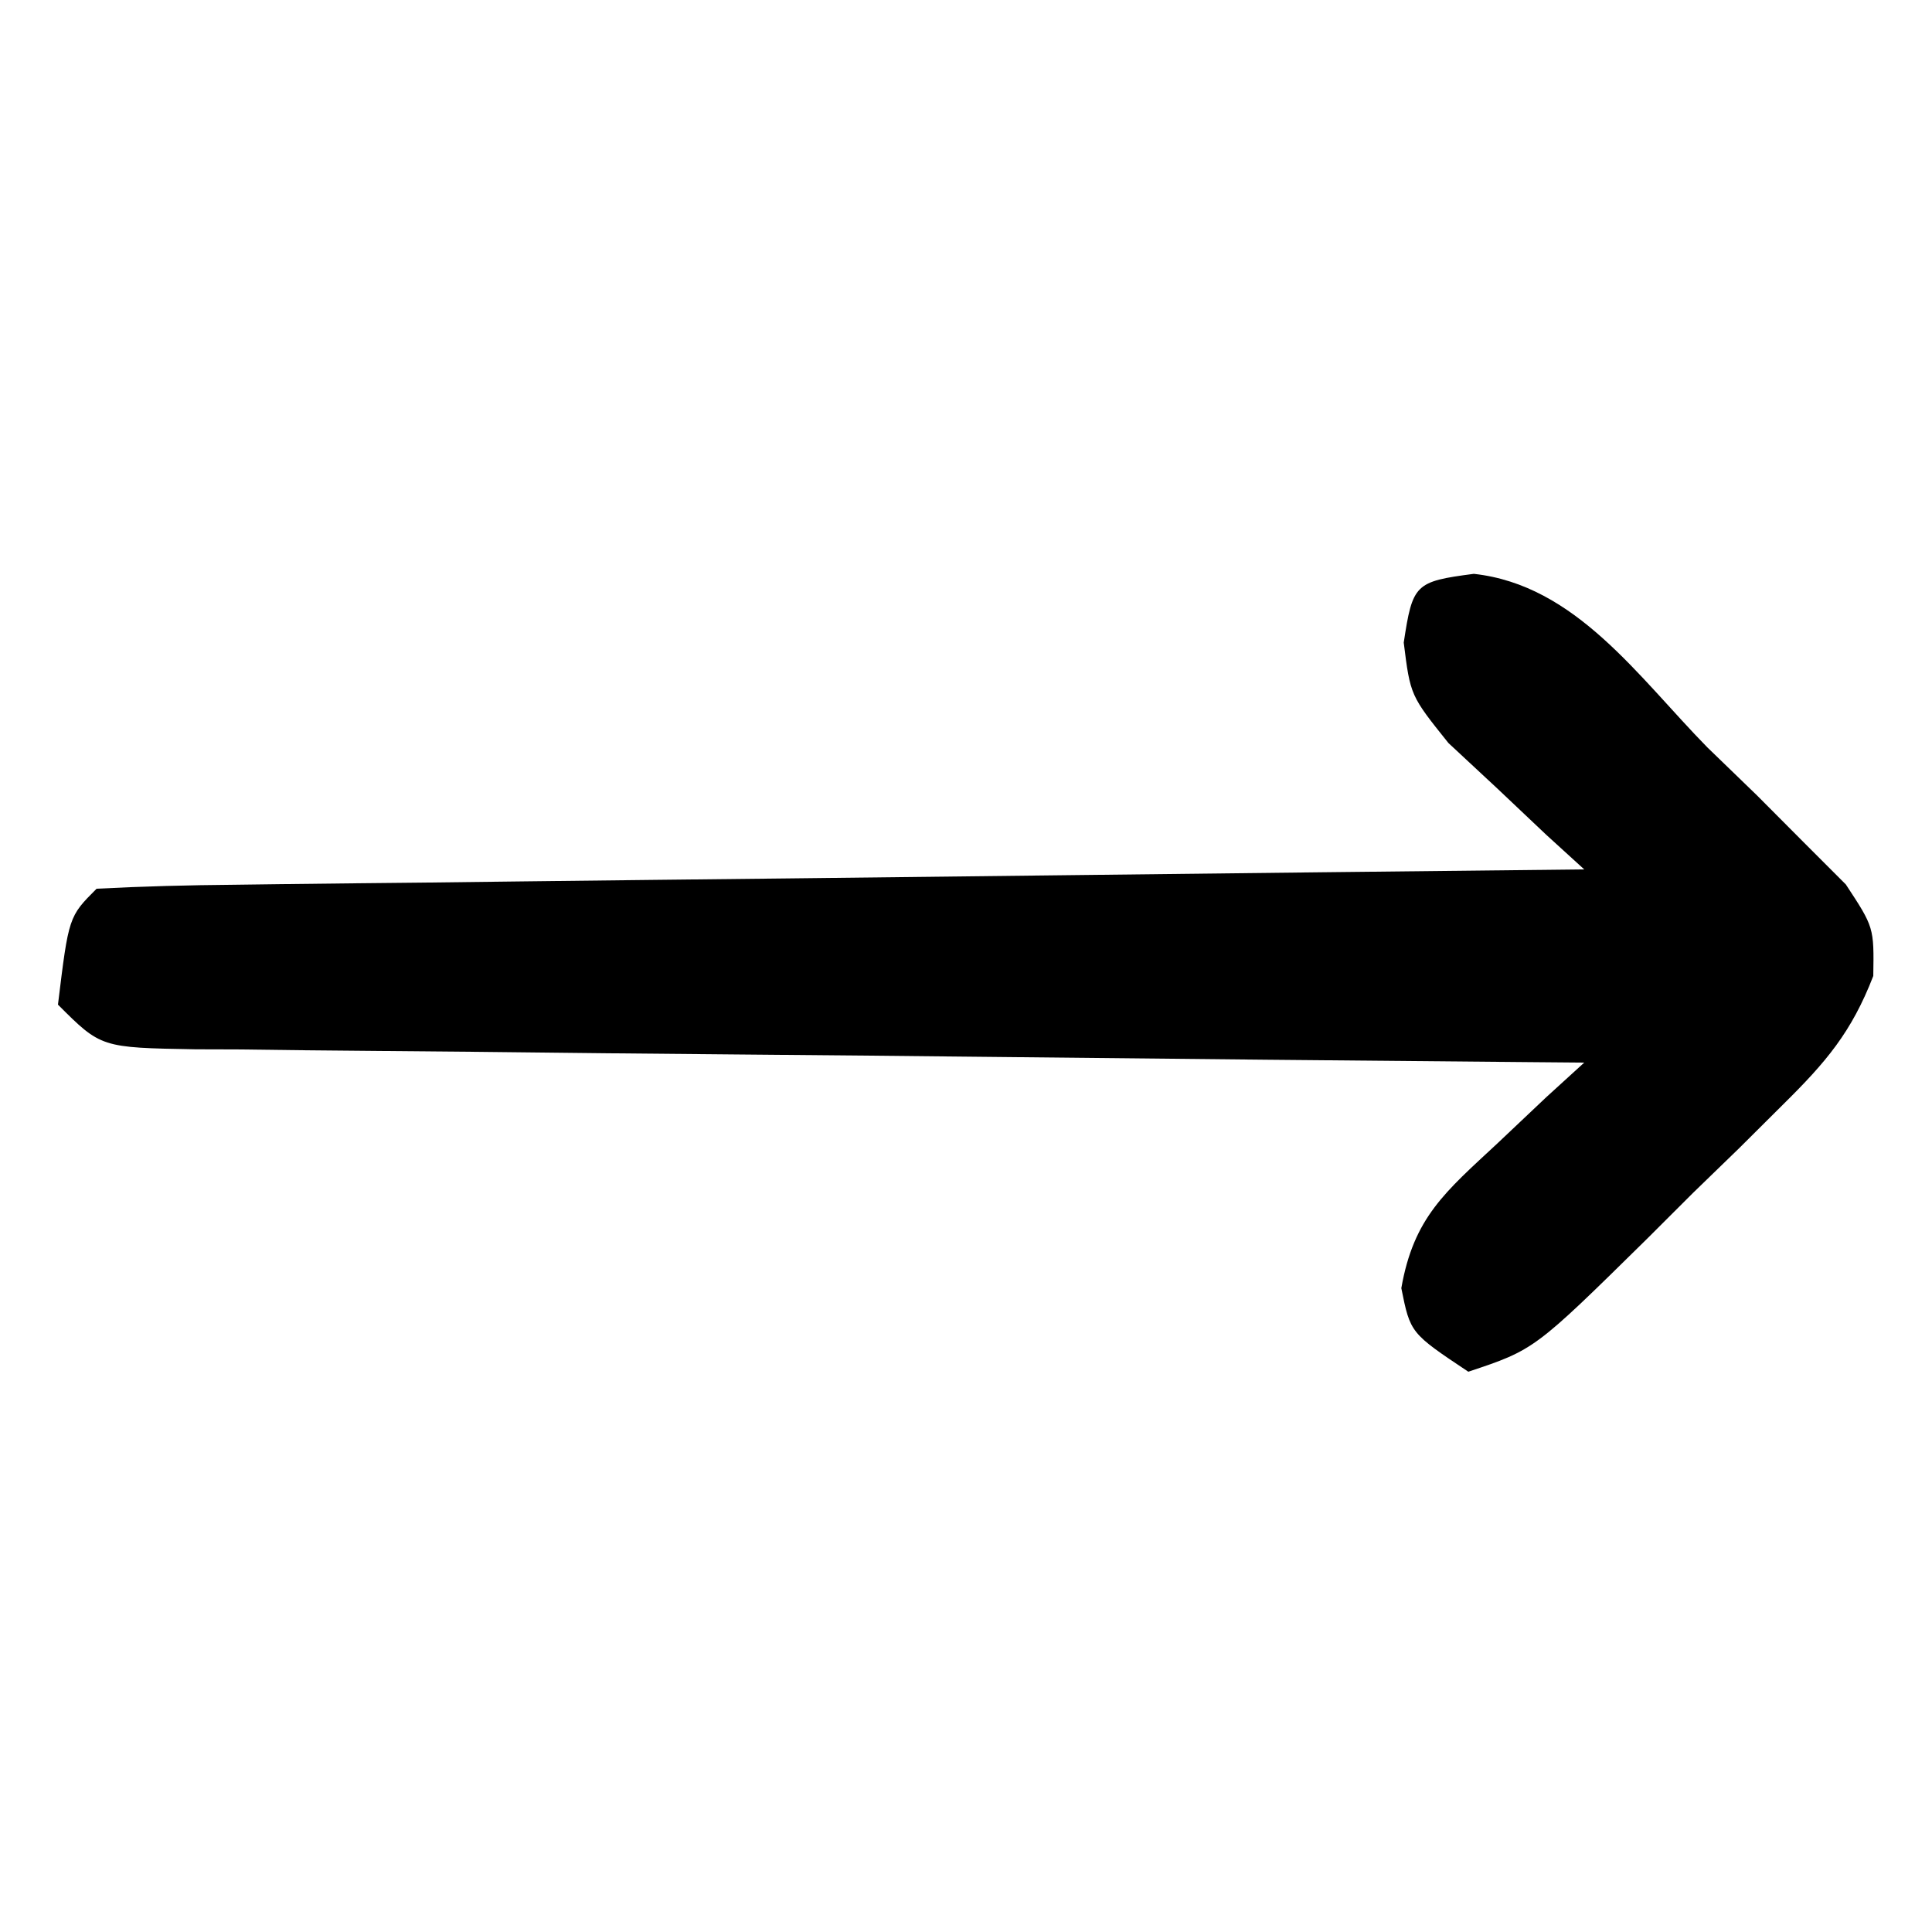 <?xml version="1.0" encoding="UTF-8"?>
<svg version="1.1" xmlns="http://www.w3.org/2000/svg" width="100" height="100">
<path d="M0 0 C5.284 0.579 8.519 5.349 12.091 8.985 C12.936 9.802 13.78 10.618 14.65 11.46 C15.443 12.256 16.235 13.052 17.052 13.872 C17.78 14.6 18.507 15.328 19.257 16.078 C20.716 18.298 20.716 18.298 20.677 20.813 C19.549 23.731 18.228 25.274 16.005 27.469 C15.255 28.216 14.505 28.962 13.732 29.731 C12.549 30.878 12.549 30.878 11.341 32.048 C10.56 32.827 9.779 33.607 8.974 34.411 C3.138 40.157 3.138 40.157 -0.284 41.298 C-3.284 39.298 -3.284 39.298 -3.752 36.973 C-3.111 33.311 -1.479 31.993 1.216 29.485 C2.469 28.3 2.469 28.3 3.748 27.091 C4.397 26.499 5.047 25.907 5.716 25.298 C4.756 25.29 3.796 25.281 2.807 25.273 C-6.229 25.196 -15.264 25.108 -24.299 25.01 C-28.944 24.96 -33.589 24.914 -38.235 24.876 C-42.715 24.839 -47.196 24.793 -51.676 24.74 C-53.388 24.721 -55.1 24.706 -56.812 24.694 C-59.204 24.677 -61.596 24.648 -63.988 24.616 C-65.058 24.613 -65.058 24.613 -66.148 24.61 C-71.056 24.526 -71.056 24.526 -73.284 22.298 C-72.728 17.742 -72.728 17.742 -71.284 16.298 C-68.881 16.173 -66.506 16.112 -64.102 16.092 C-62.975 16.077 -62.975 16.077 -61.826 16.062 C-59.331 16.031 -56.837 16.006 -54.342 15.981 C-52.617 15.961 -50.892 15.94 -49.167 15.918 C-44.619 15.863 -40.07 15.814 -35.521 15.765 C-30.882 15.715 -26.244 15.66 -21.606 15.604 C-12.499 15.497 -3.391 15.395 5.716 15.298 C5.067 14.706 4.417 14.114 3.748 13.505 C2.912 12.714 2.077 11.924 1.216 11.11 C0.381 10.333 -0.454 9.555 -1.315 8.755 C-3.284 6.298 -3.284 6.298 -3.627 3.559 C-3.167 0.529 -3.044 0.397 0 0 Z " fill="#000000" transform="translate(76.284,29.702)"/>
</svg>
